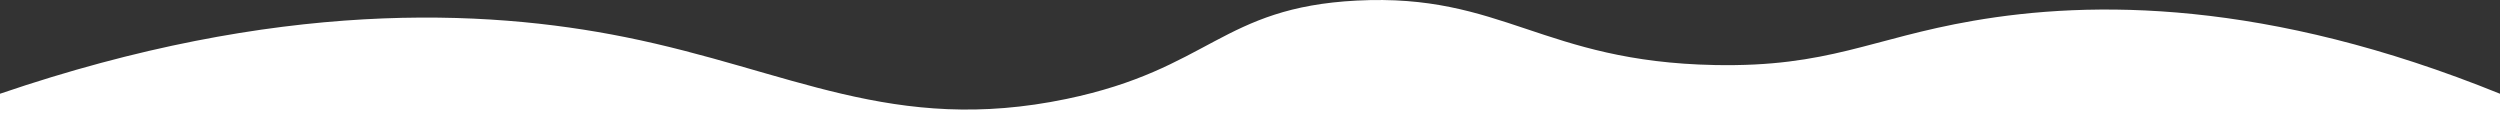 <svg id="Camada_1" data-name="Camada 1" xmlns="http://www.w3.org/2000/svg" viewBox="0 0 3840 180"><rect x="0" y="0" width="3840" height="180" fill="#333333" stroke="none"/><defs><style>.cls-1{fill:#fff;}</style></defs><title>mask_bg2</title><path class="cls-1" d="M3840,144C3480-1.87,3211.89.66,3031,31.9c-157.3,27.16-222,71.43-397,68C2369.21,94.83,2307.7-10.63,2084,.88,1876.29,11.56,1858.48,106.11,1638,152c-266.23,55.39-424.58-44.13-678-95.07C744.22,13.55,426-1.32,0,144v36H3840Z"/></svg>